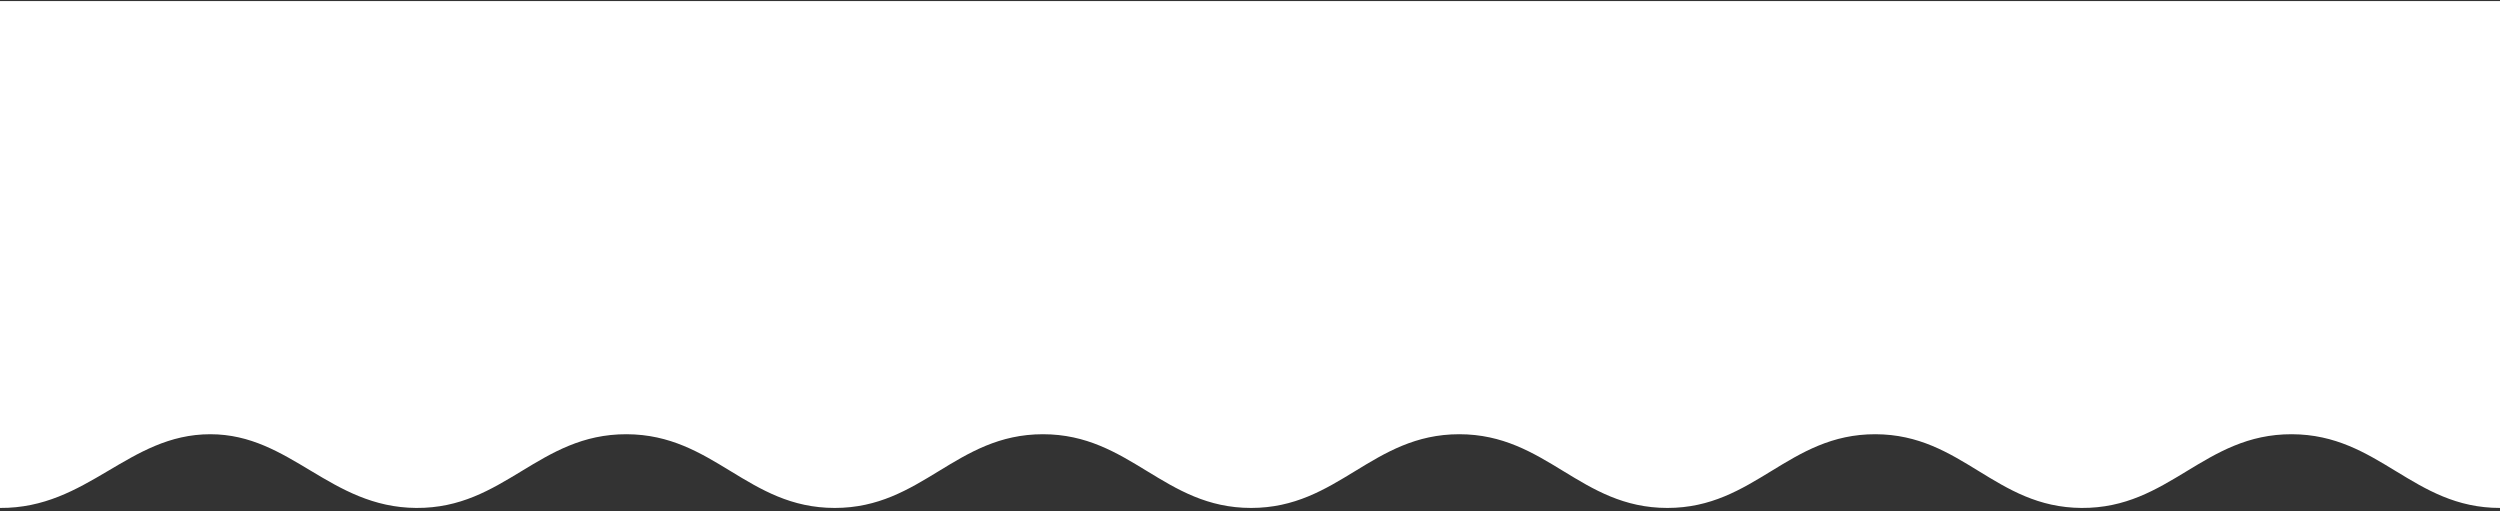 <svg width="582" height="119" viewBox="0 0 582 119" fill="none" xmlns="http://www.w3.org/2000/svg" preserveAspectRatio="none">
<rect x="0" y="0" width="582" height="119" fill="#333333" stroke="none"/>
<path d="M48.958 101.089C29.839 101.089 20.506 118.379 0 118.249V0.25H582V118.249C561.675 118.249 553.866 101.153 533.542 101.089C513.035 101.025 505.089 118.379 484.584 118.249C464.441 118.122 456.768 101.153 436.625 101.089C416.301 101.024 408.491 118.249 388.167 118.249C367.842 118.249 360.033 101.089 339.708 101.089C319.384 101.089 311.574 118.249 291.25 118.249C270.925 118.249 263.116 101.089 242.791 101.089C222.467 101.089 214.658 118.249 194.333 118.249C174.009 118.249 166.199 101.153 145.875 101.089C125.369 101.025 117.423 118.379 96.917 118.249C76.774 118.122 67.687 101.089 48.958 101.089Z" fill="white"/>
</svg>

